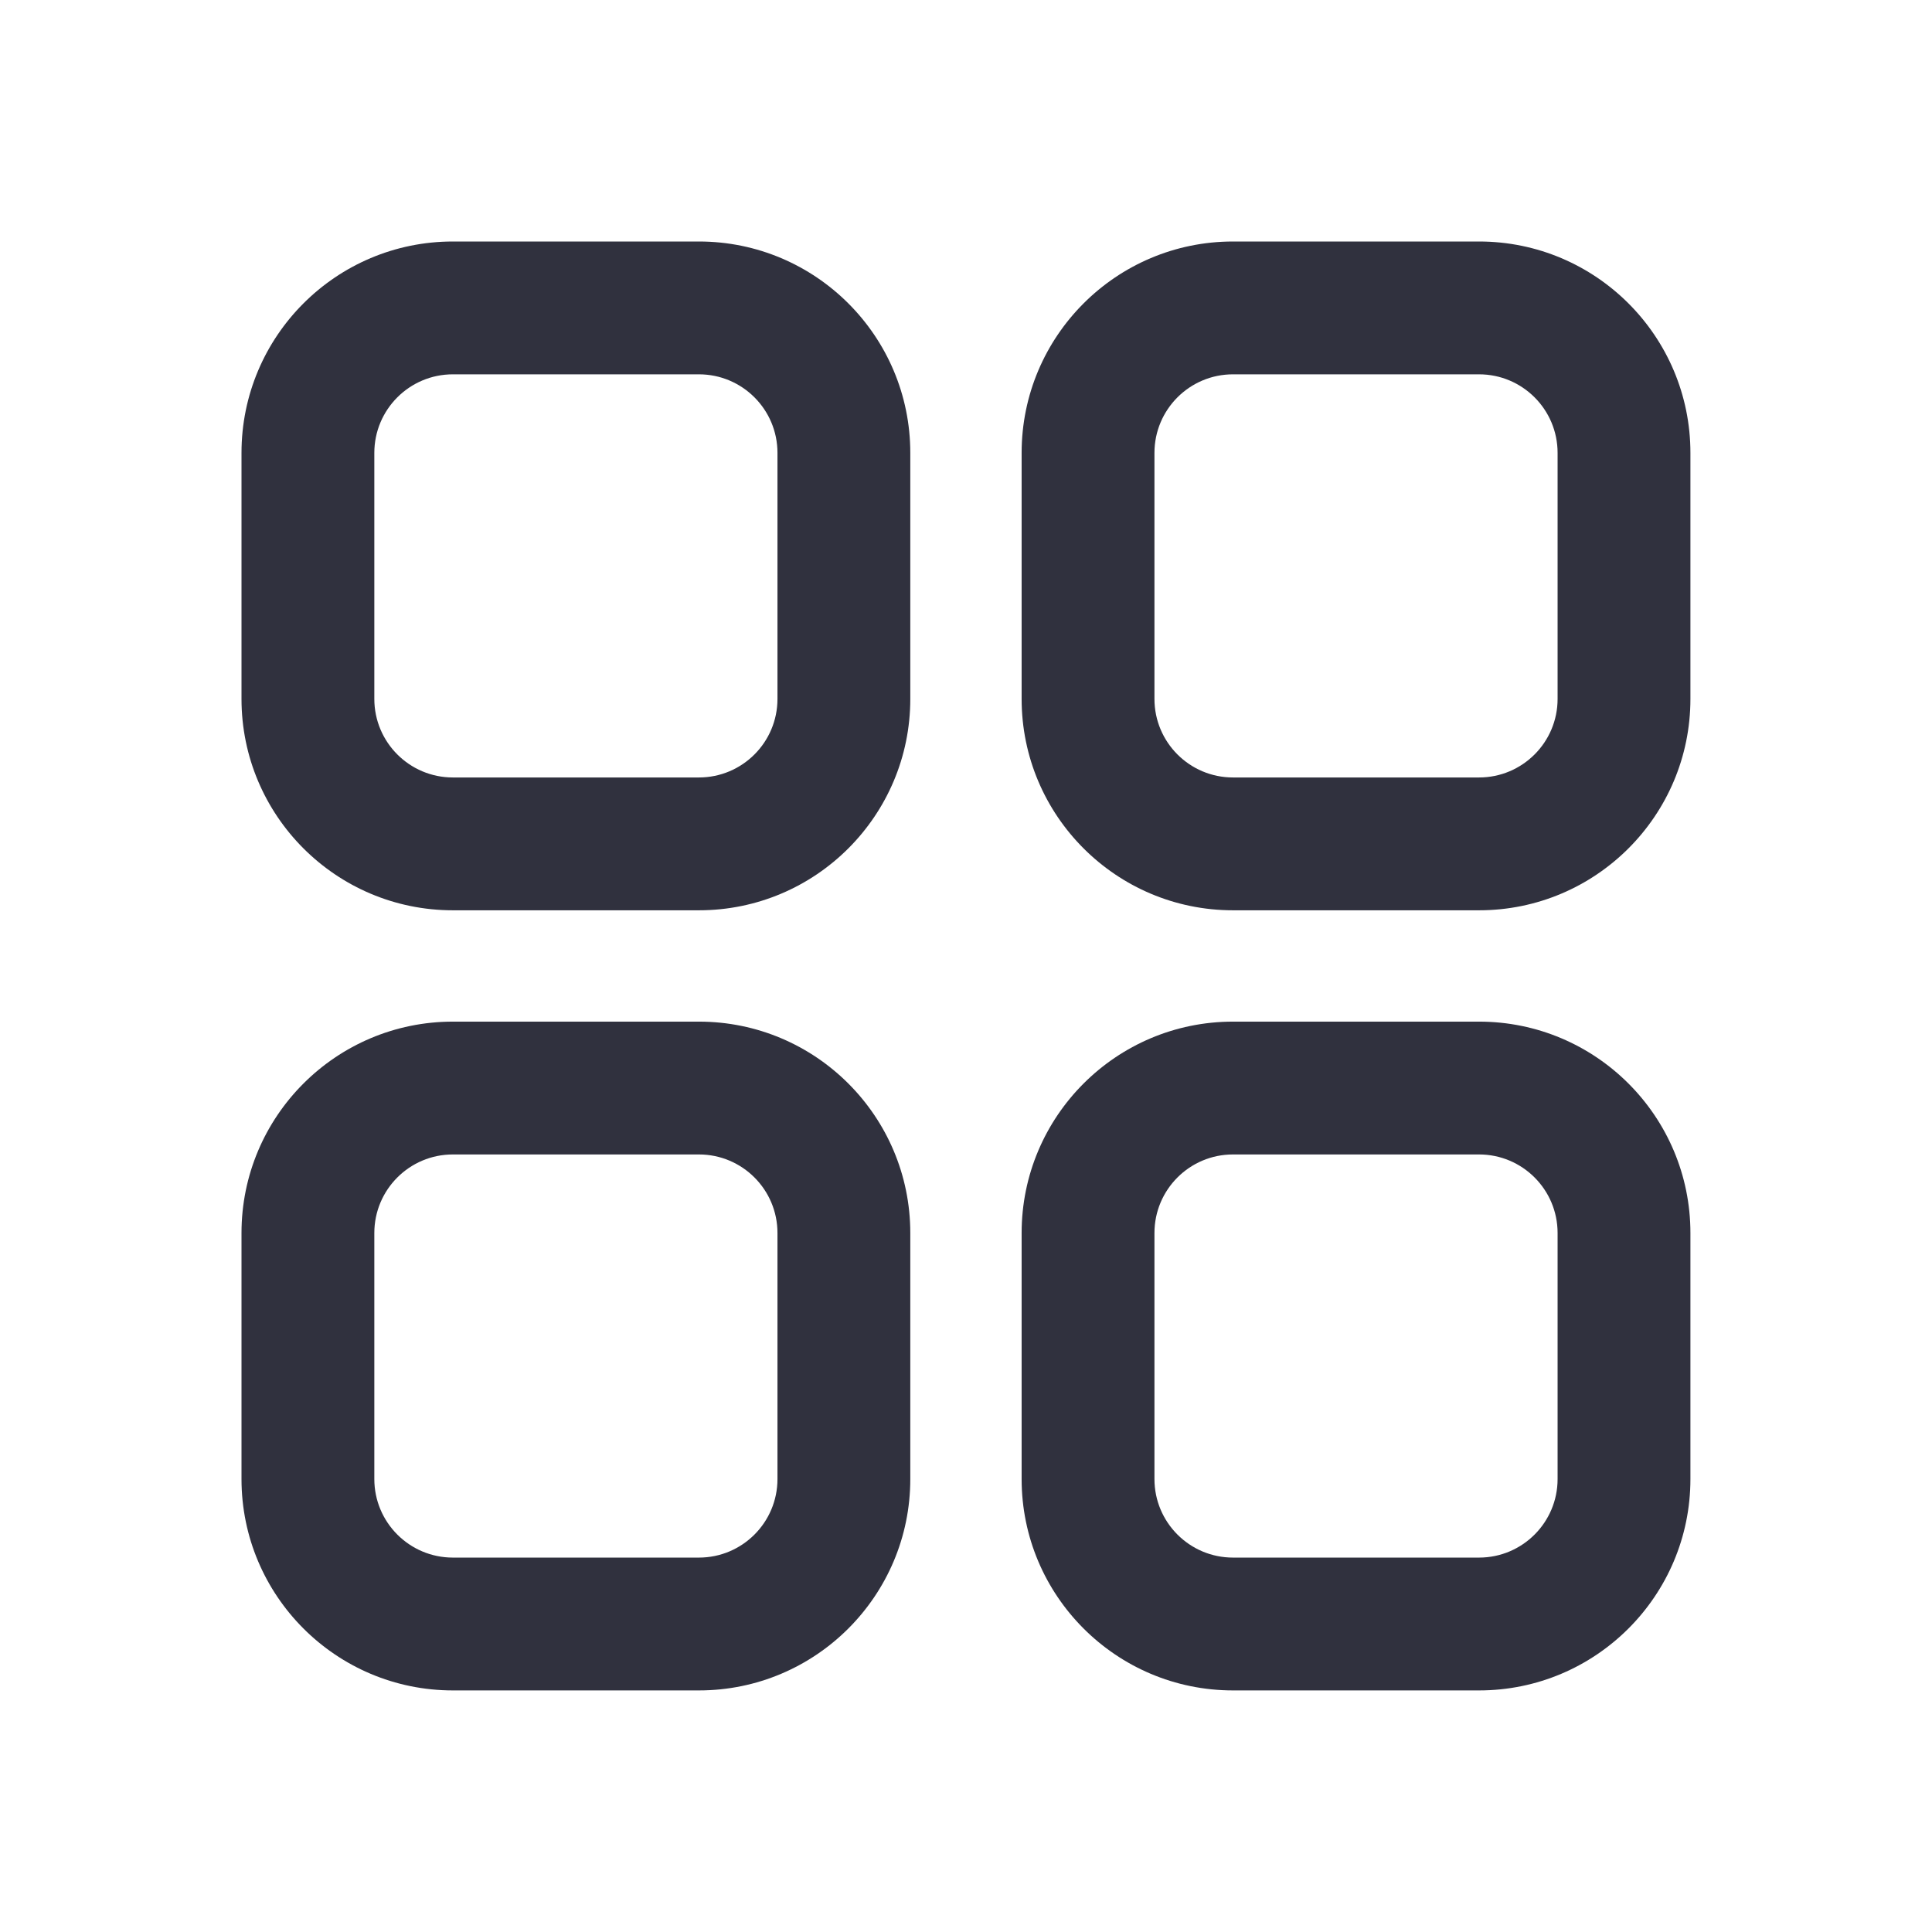 <svg width="24" height="24" viewBox="0 0 24 24" fill="none" xmlns="http://www.w3.org/2000/svg">
<path fill-rule="evenodd" clip-rule="evenodd" d="M8.682 4.65H5.626C5.087 4.65 4.65 5.087 4.65 5.626V8.682C4.65 9.221 5.087 9.658 5.626 9.658H8.682C9.221 9.658 9.658 9.221 9.658 8.682V5.626C9.658 5.087 9.221 4.65 8.682 4.65ZM5.626 3C4.176 3 3 4.176 3 5.626V8.682C3 10.132 4.176 11.308 5.626 11.308H8.682C10.132 11.308 11.308 10.132 11.308 8.682V5.626C11.308 4.176 10.132 3 8.682 3H5.626Z" fill="#30313E"/>
<path fill-rule="evenodd" clip-rule="evenodd" d="M8.682 14.341H5.626C5.087 14.341 4.65 14.778 4.65 15.317V18.373C4.65 18.912 5.087 19.349 5.626 19.349H8.682C9.221 19.349 9.658 18.912 9.658 18.373V15.317C9.658 14.778 9.221 14.341 8.682 14.341ZM5.626 12.691C4.176 12.691 3 13.867 3 15.317V18.373C3 19.823 4.176 20.999 5.626 20.999H8.682C10.132 20.999 11.308 19.823 11.308 18.373V15.317C11.308 13.867 10.132 12.691 8.682 12.691H5.626Z" fill="#30313E"/>
<path fill-rule="evenodd" clip-rule="evenodd" d="M18.373 4.65H15.317C14.778 4.65 14.341 5.087 14.341 5.626V8.682C14.341 9.221 14.778 9.658 15.317 9.658H18.373C18.912 9.658 19.349 9.221 19.349 8.682V5.626C19.349 5.087 18.912 4.65 18.373 4.65ZM15.317 3C13.867 3 12.691 4.176 12.691 5.626V8.682C12.691 10.132 13.867 11.308 15.317 11.308H18.373C19.823 11.308 20.999 10.132 20.999 8.682V5.626C20.999 4.176 19.823 3 18.373 3H15.317Z" fill="#30313E"/>
<path fill-rule="evenodd" clip-rule="evenodd" d="M18.373 14.341H15.317C14.778 14.341 14.341 14.778 14.341 15.317V18.373C14.341 18.912 14.778 19.349 15.317 19.349H18.373C18.912 19.349 19.349 18.912 19.349 18.373V15.317C19.349 14.778 18.912 14.341 18.373 14.341ZM15.317 12.691C13.867 12.691 12.691 13.867 12.691 15.317V18.373C12.691 19.823 13.867 20.999 15.317 20.999H18.373C19.823 20.999 20.999 19.823 20.999 18.373V15.317C20.999 13.867 19.823 12.691 18.373 12.691H15.317Z" fill="#30313E"/>
</svg>

